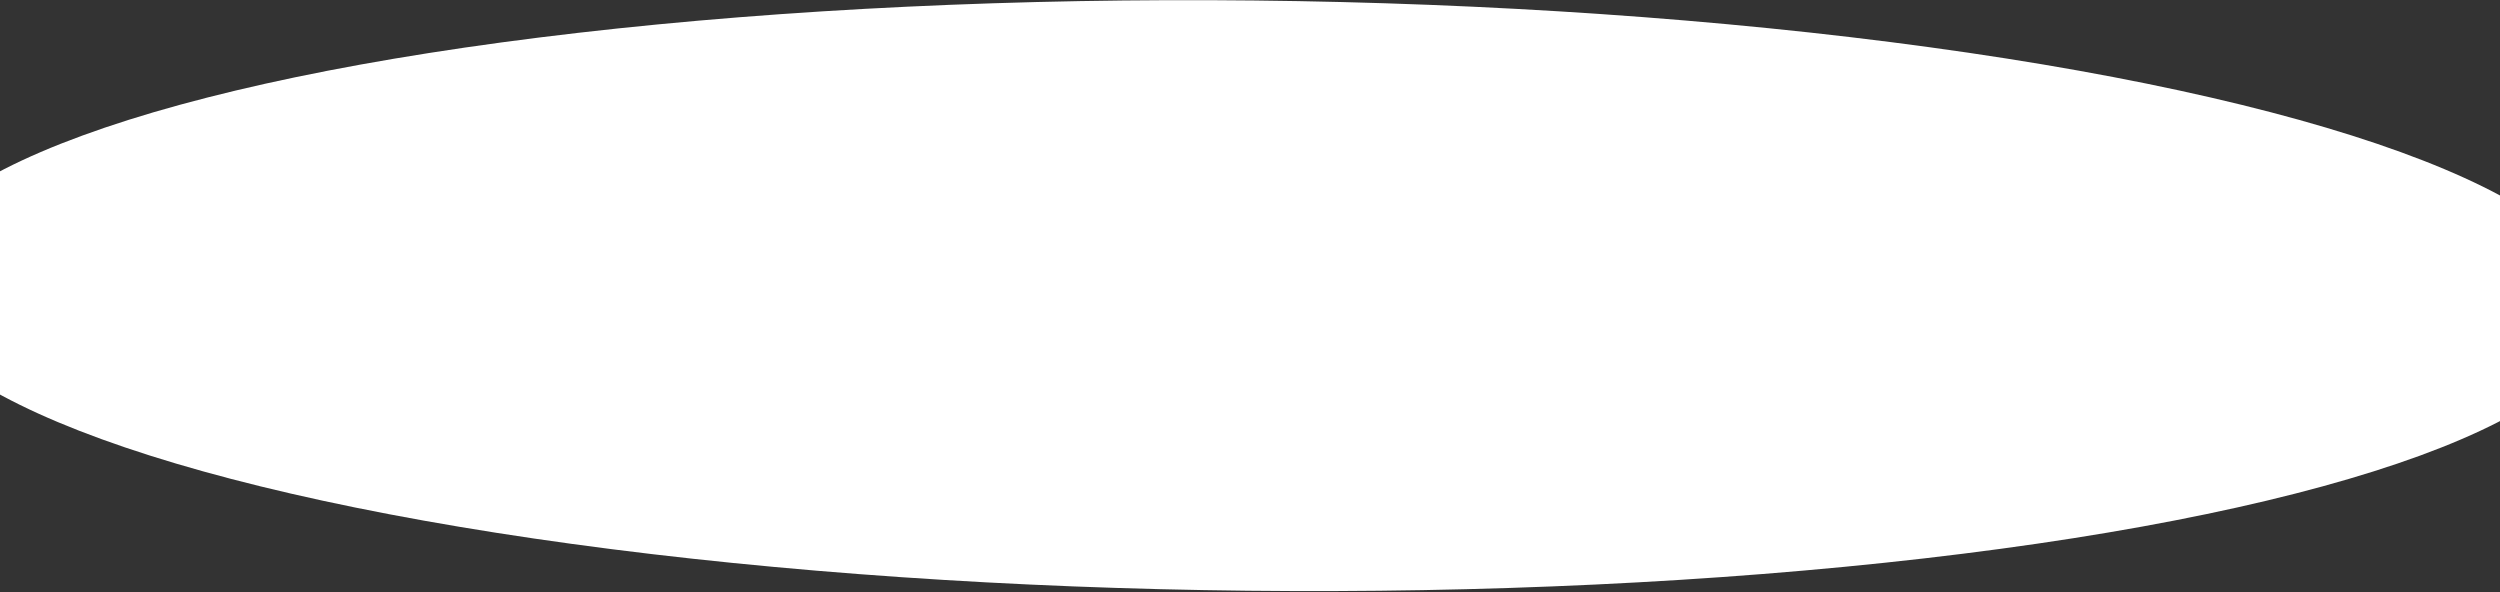 <svg width="1440" height="341" viewBox="0 0 1440 341" fill="none" xmlns="http://www.w3.org/2000/svg">
<rect x="0" y="0" width="1440" height="341" fill="#333333" stroke="none"/>
<ellipse cx="720.646" cy="170.278" rx="778.5" ry="170" transform="rotate(0.61 720.646 170.278)" fill="white"/>
</svg>
